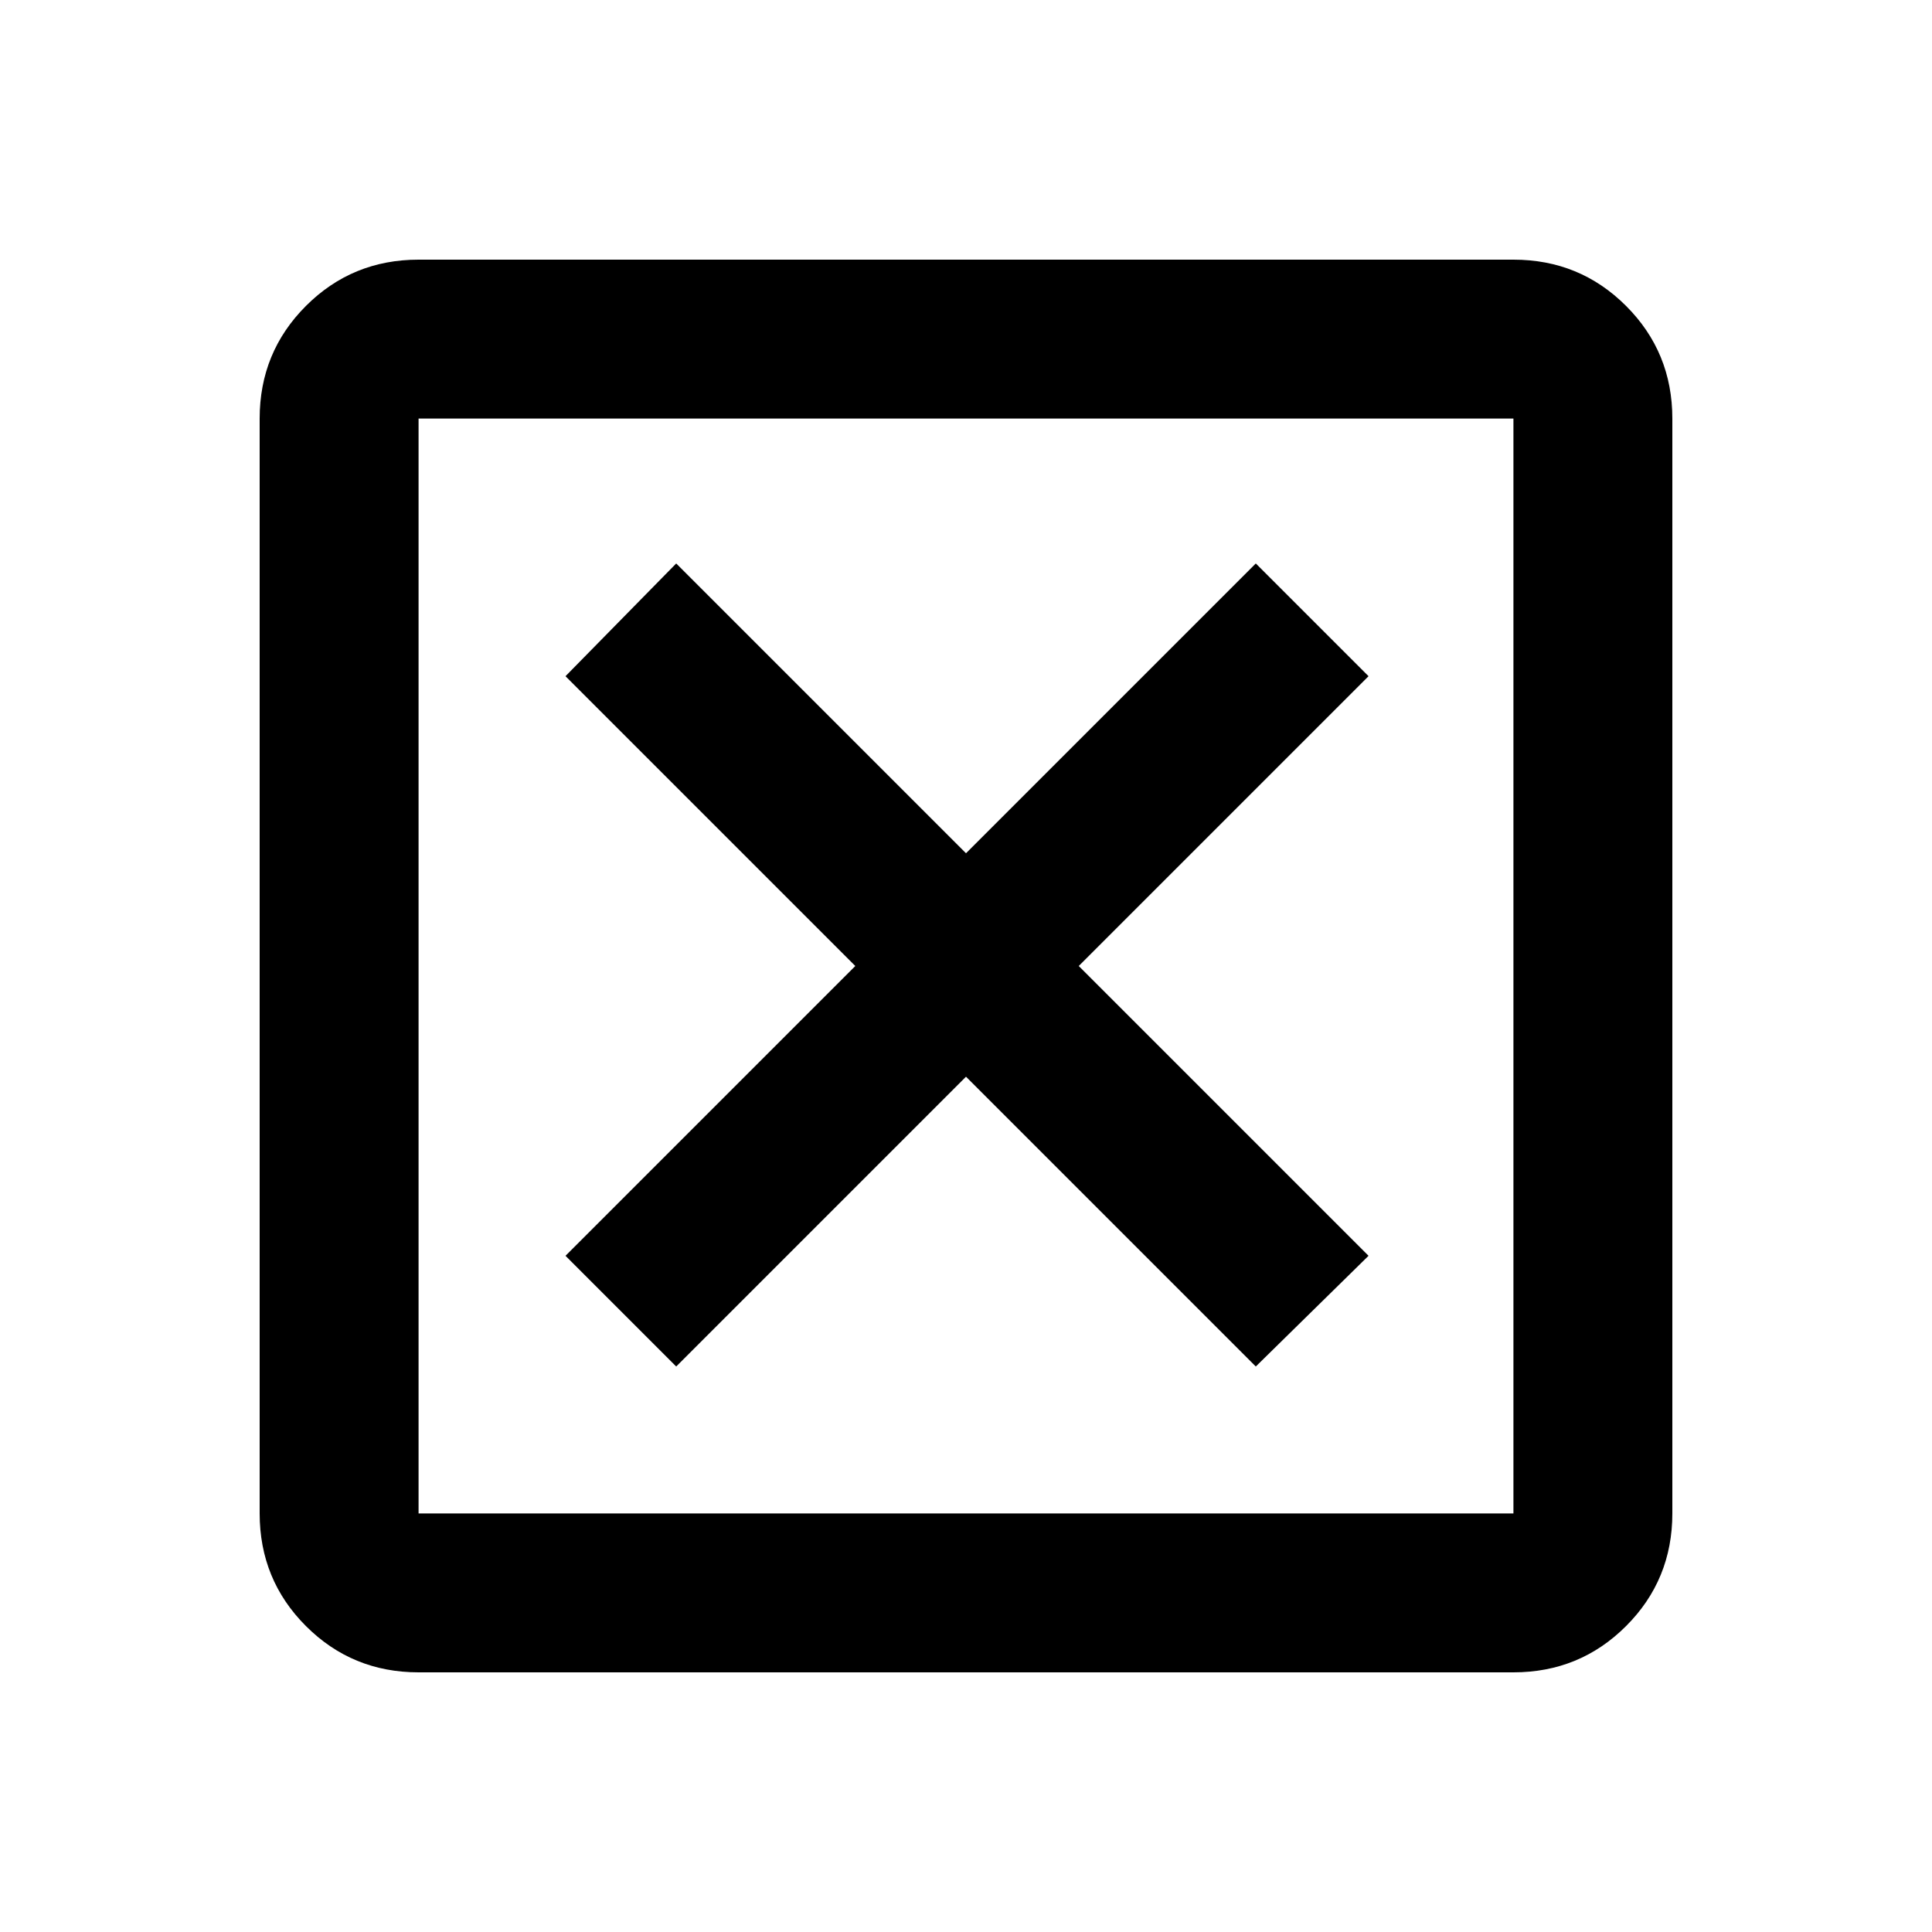 <svg xmlns="http://www.w3.org/2000/svg" height="20" width="20"><path d="M7 14.146 10 11.146 13 14.146 14.167 13 11.167 10 14.167 7 13 5.833 10 8.833 7 5.833 5.854 7 8.854 10 5.854 13ZM4.333 15.667H15.667V4.333H4.333ZM4.333 17.312Q3.646 17.312 3.167 16.833Q2.688 16.354 2.688 15.667V4.333Q2.688 3.646 3.167 3.167Q3.646 2.688 4.333 2.688H15.667Q16.354 2.688 16.833 3.167Q17.312 3.646 17.312 4.333V15.667Q17.312 16.354 16.833 16.833Q16.354 17.312 15.667 17.312ZM4.333 15.667V4.333V15.667Z"/></svg>